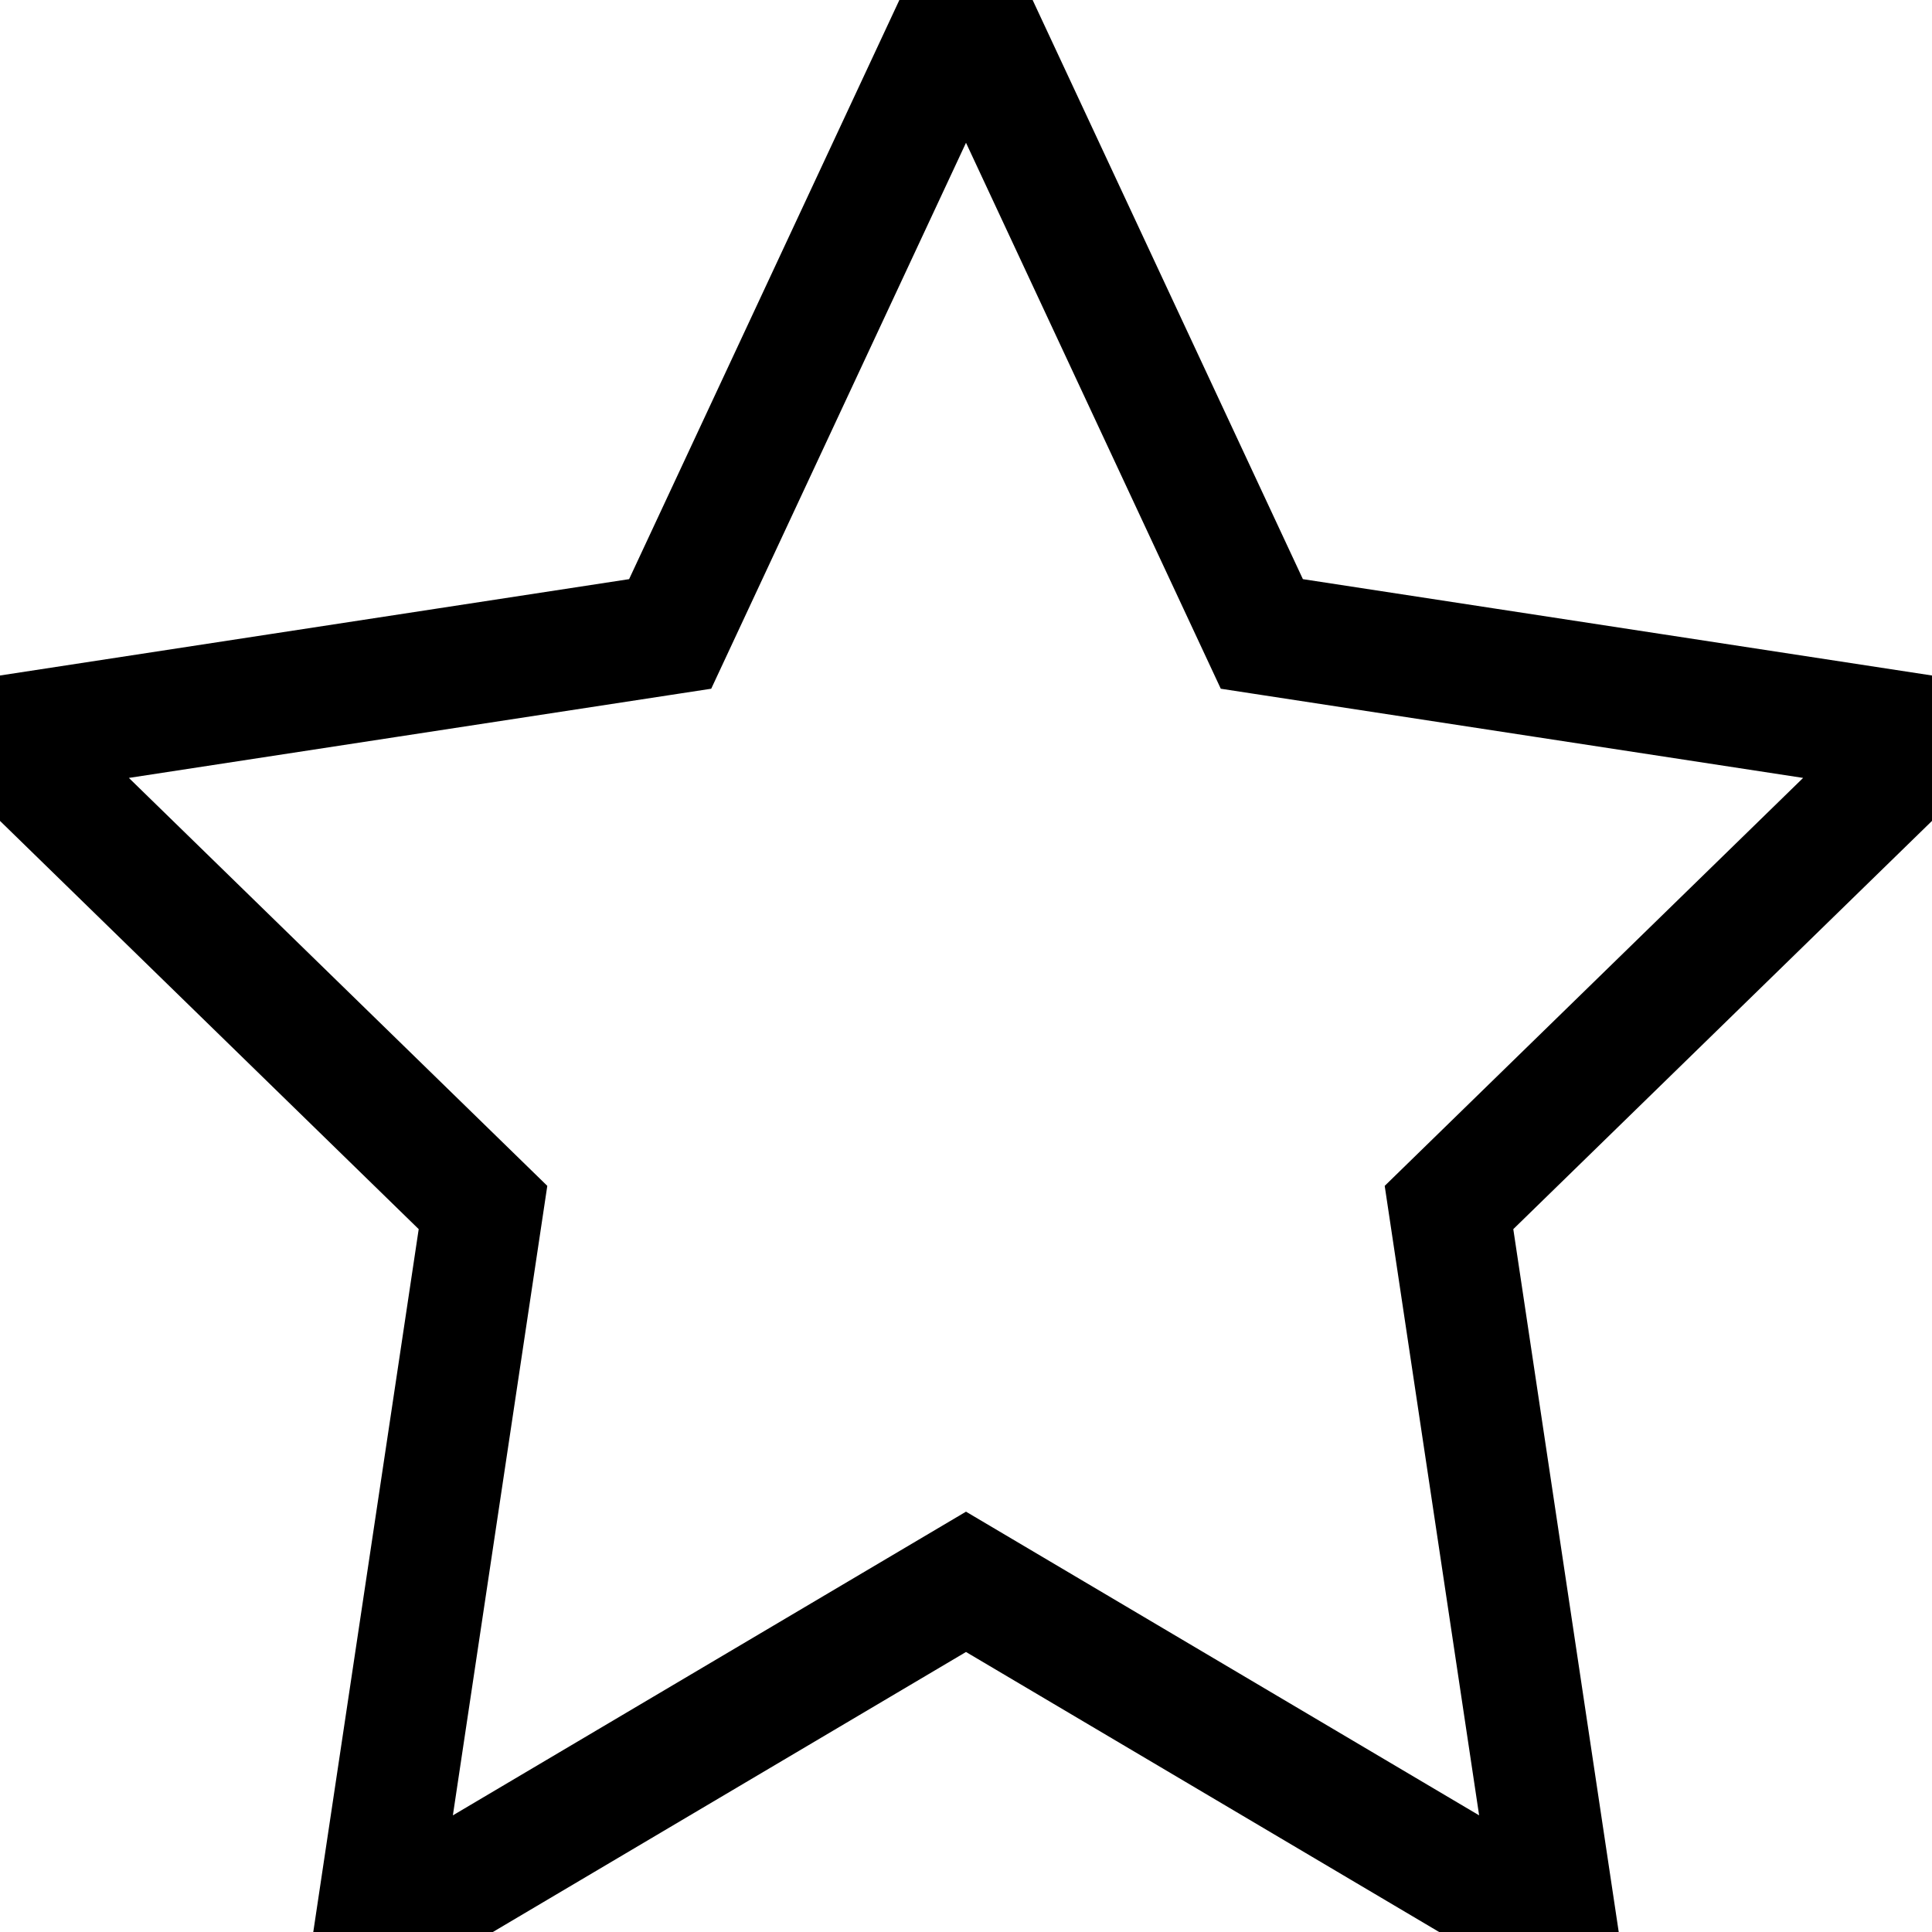 <svg viewBox="0 0 32 32" xmlns="http://www.w3.org/2000/svg">
    <path d="M16 0l4.9 10.5L32 12.2l-8 7.8L25.8 32 16 26.2 6.2 32 8 20 0 12.2l11.1-1.7z" fill="none" stroke="currentColor" stroke-width="2"/>
</svg>
